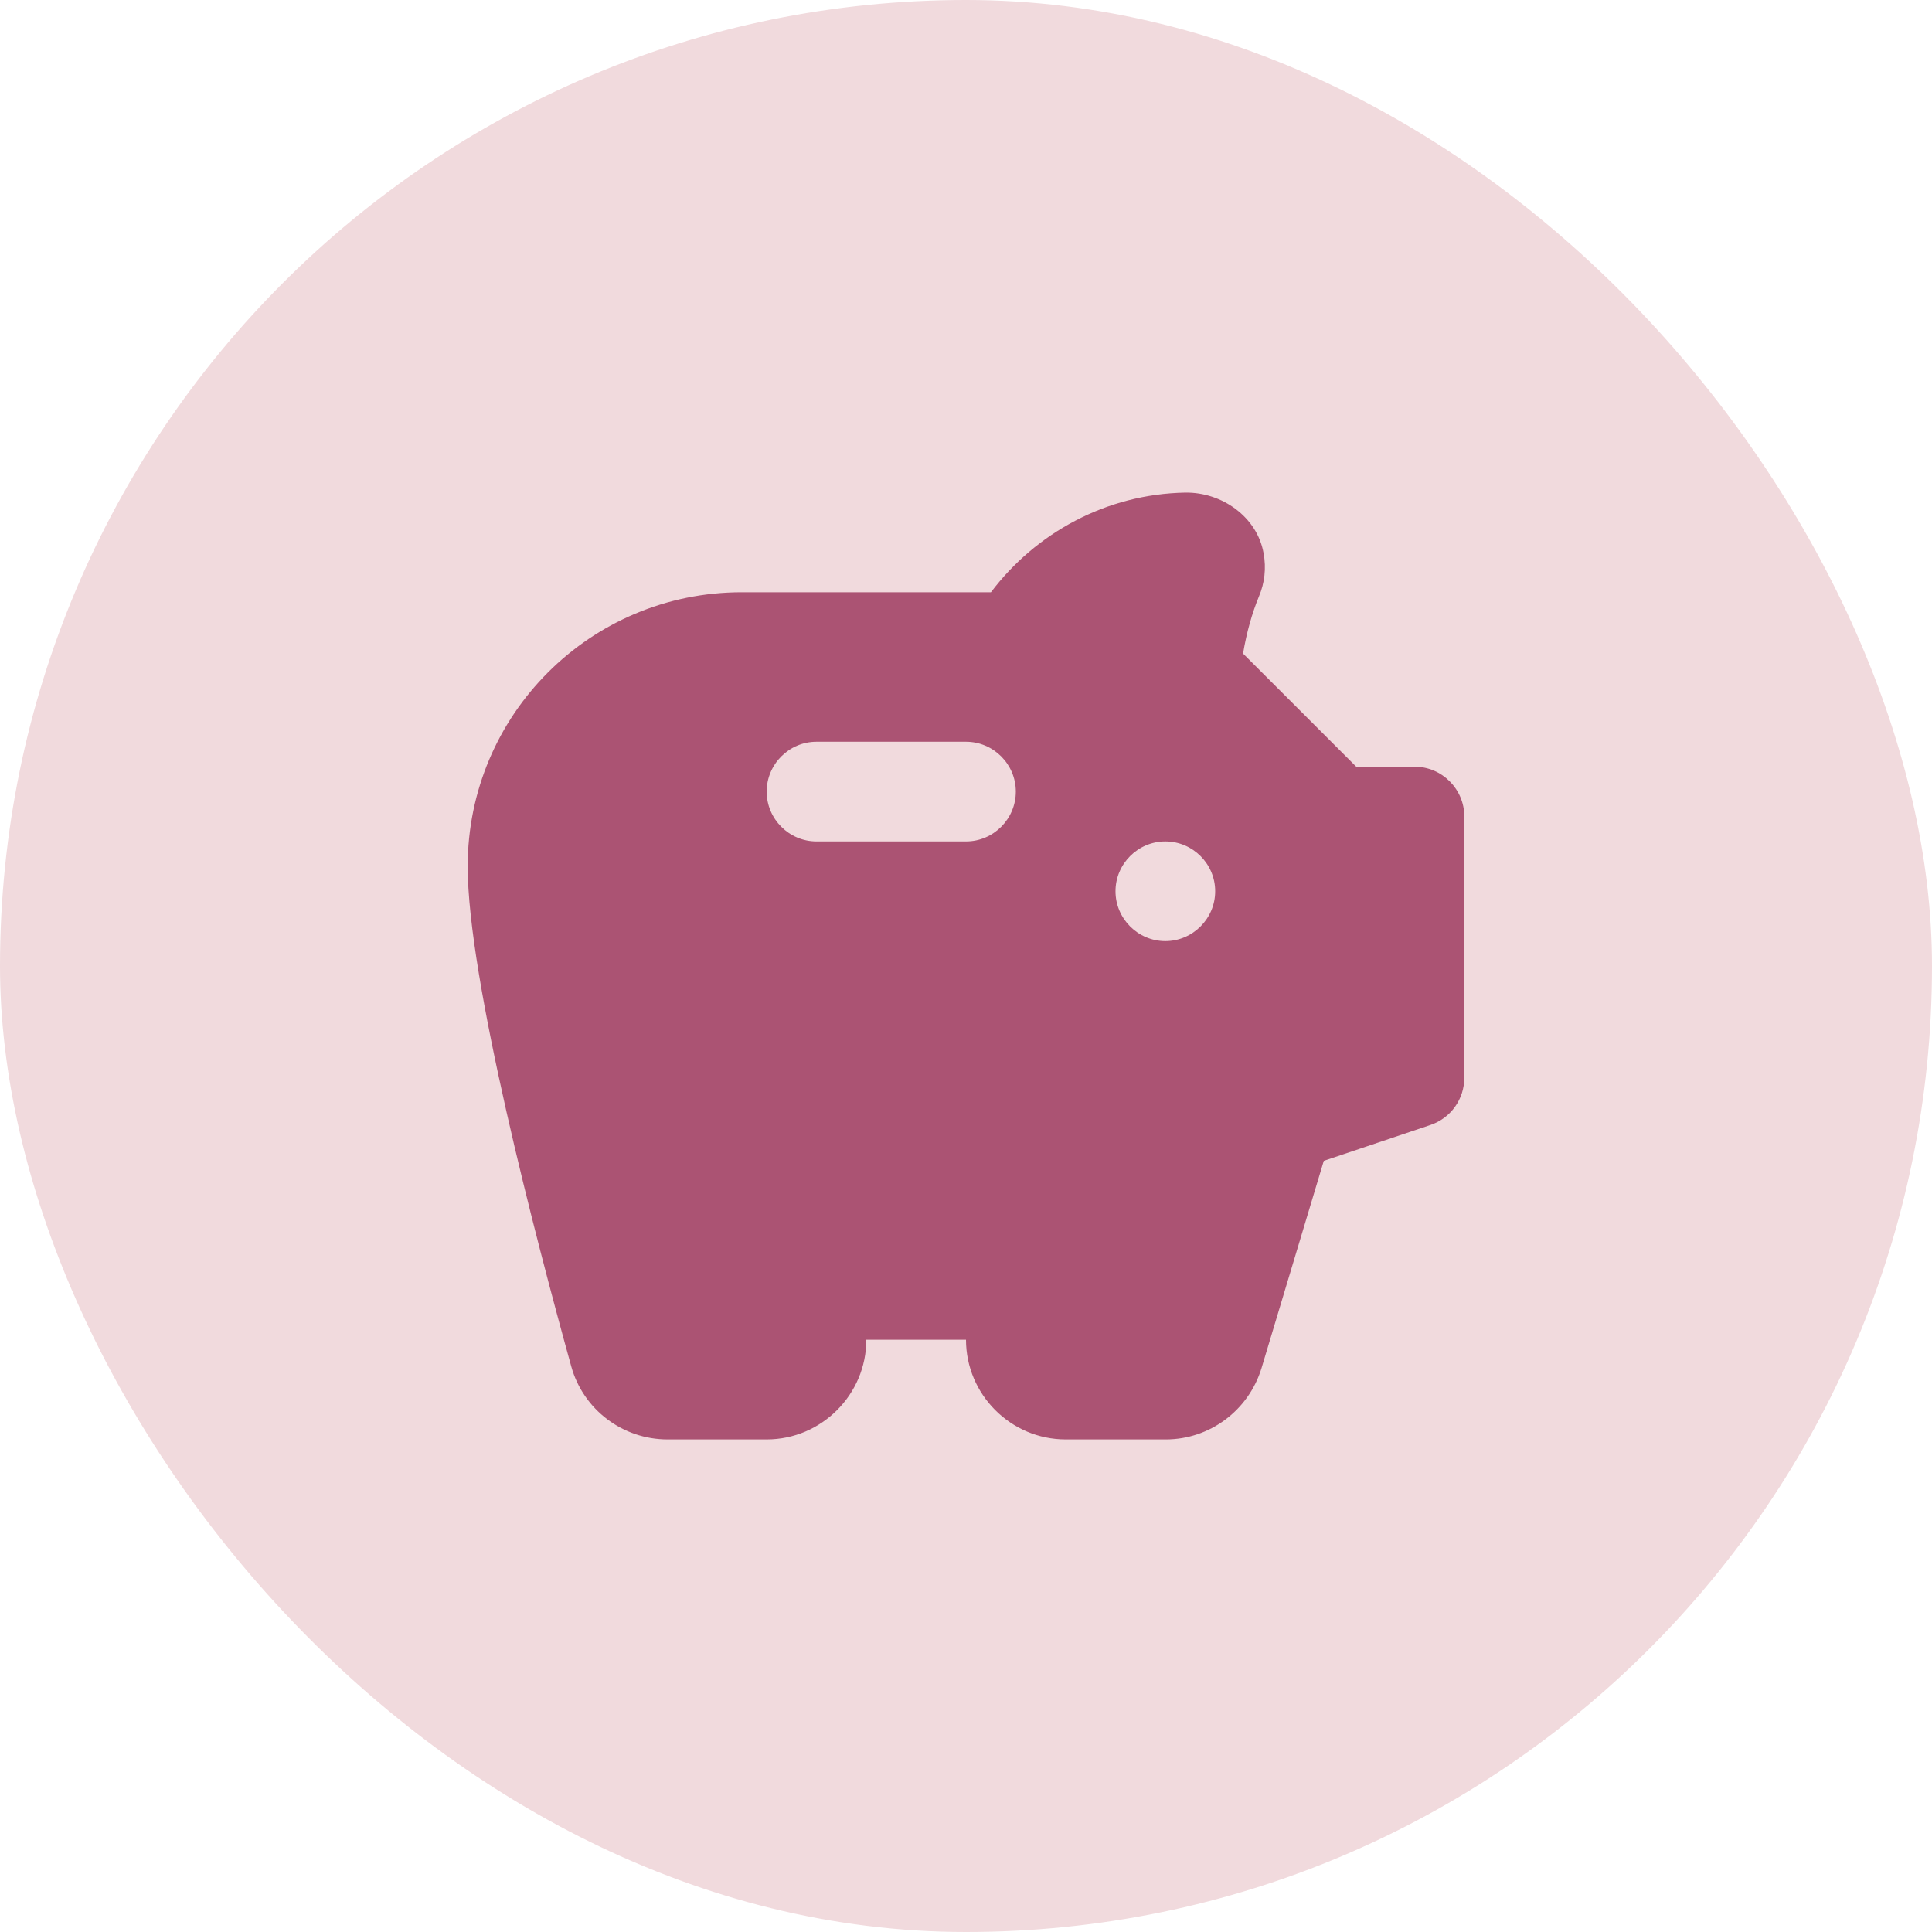 <svg width="42" height="42" viewBox="0 0 42 42" fill="none" xmlns="http://www.w3.org/2000/svg">
    <rect width="42" height="42" rx="21" fill="#F1DADD"/>
    <path d="M29.483 16.667L27.023 14.208C27.099 13.753 27.218 13.33 27.37 12.962C27.489 12.68 27.532 12.355 27.468 12.02C27.327 11.239 26.568 10.698 25.767 10.709C24.044 10.741 22.517 11.586 21.542 12.875H16.125C12.832 12.875 10.167 15.54 10.167 18.834C10.167 21.271 11.651 26.937 12.42 29.71C12.68 30.642 13.536 31.292 14.511 31.292H16.667C17.858 31.292 18.833 30.317 18.833 29.125H21C21 30.317 21.975 31.292 23.167 31.292H25.344C26.297 31.292 27.142 30.664 27.424 29.743L28.778 25.236L31.097 24.456C31.541 24.305 31.833 23.893 31.833 23.427V17.75C31.833 17.154 31.346 16.667 30.75 16.667H29.483ZM21 18.292H17.75C17.154 18.292 16.667 17.805 16.667 17.209C16.667 16.613 17.154 16.125 17.75 16.125H21C21.596 16.125 22.083 16.613 22.083 17.209C22.083 17.805 21.596 18.292 21 18.292ZM25.333 20.459C24.738 20.459 24.25 19.971 24.25 19.375C24.25 18.779 24.738 18.292 25.333 18.292C25.929 18.292 26.417 18.779 26.417 19.375C26.417 19.971 25.929 20.459 25.333 20.459Z" fill="#AB5373"/>
</svg>
